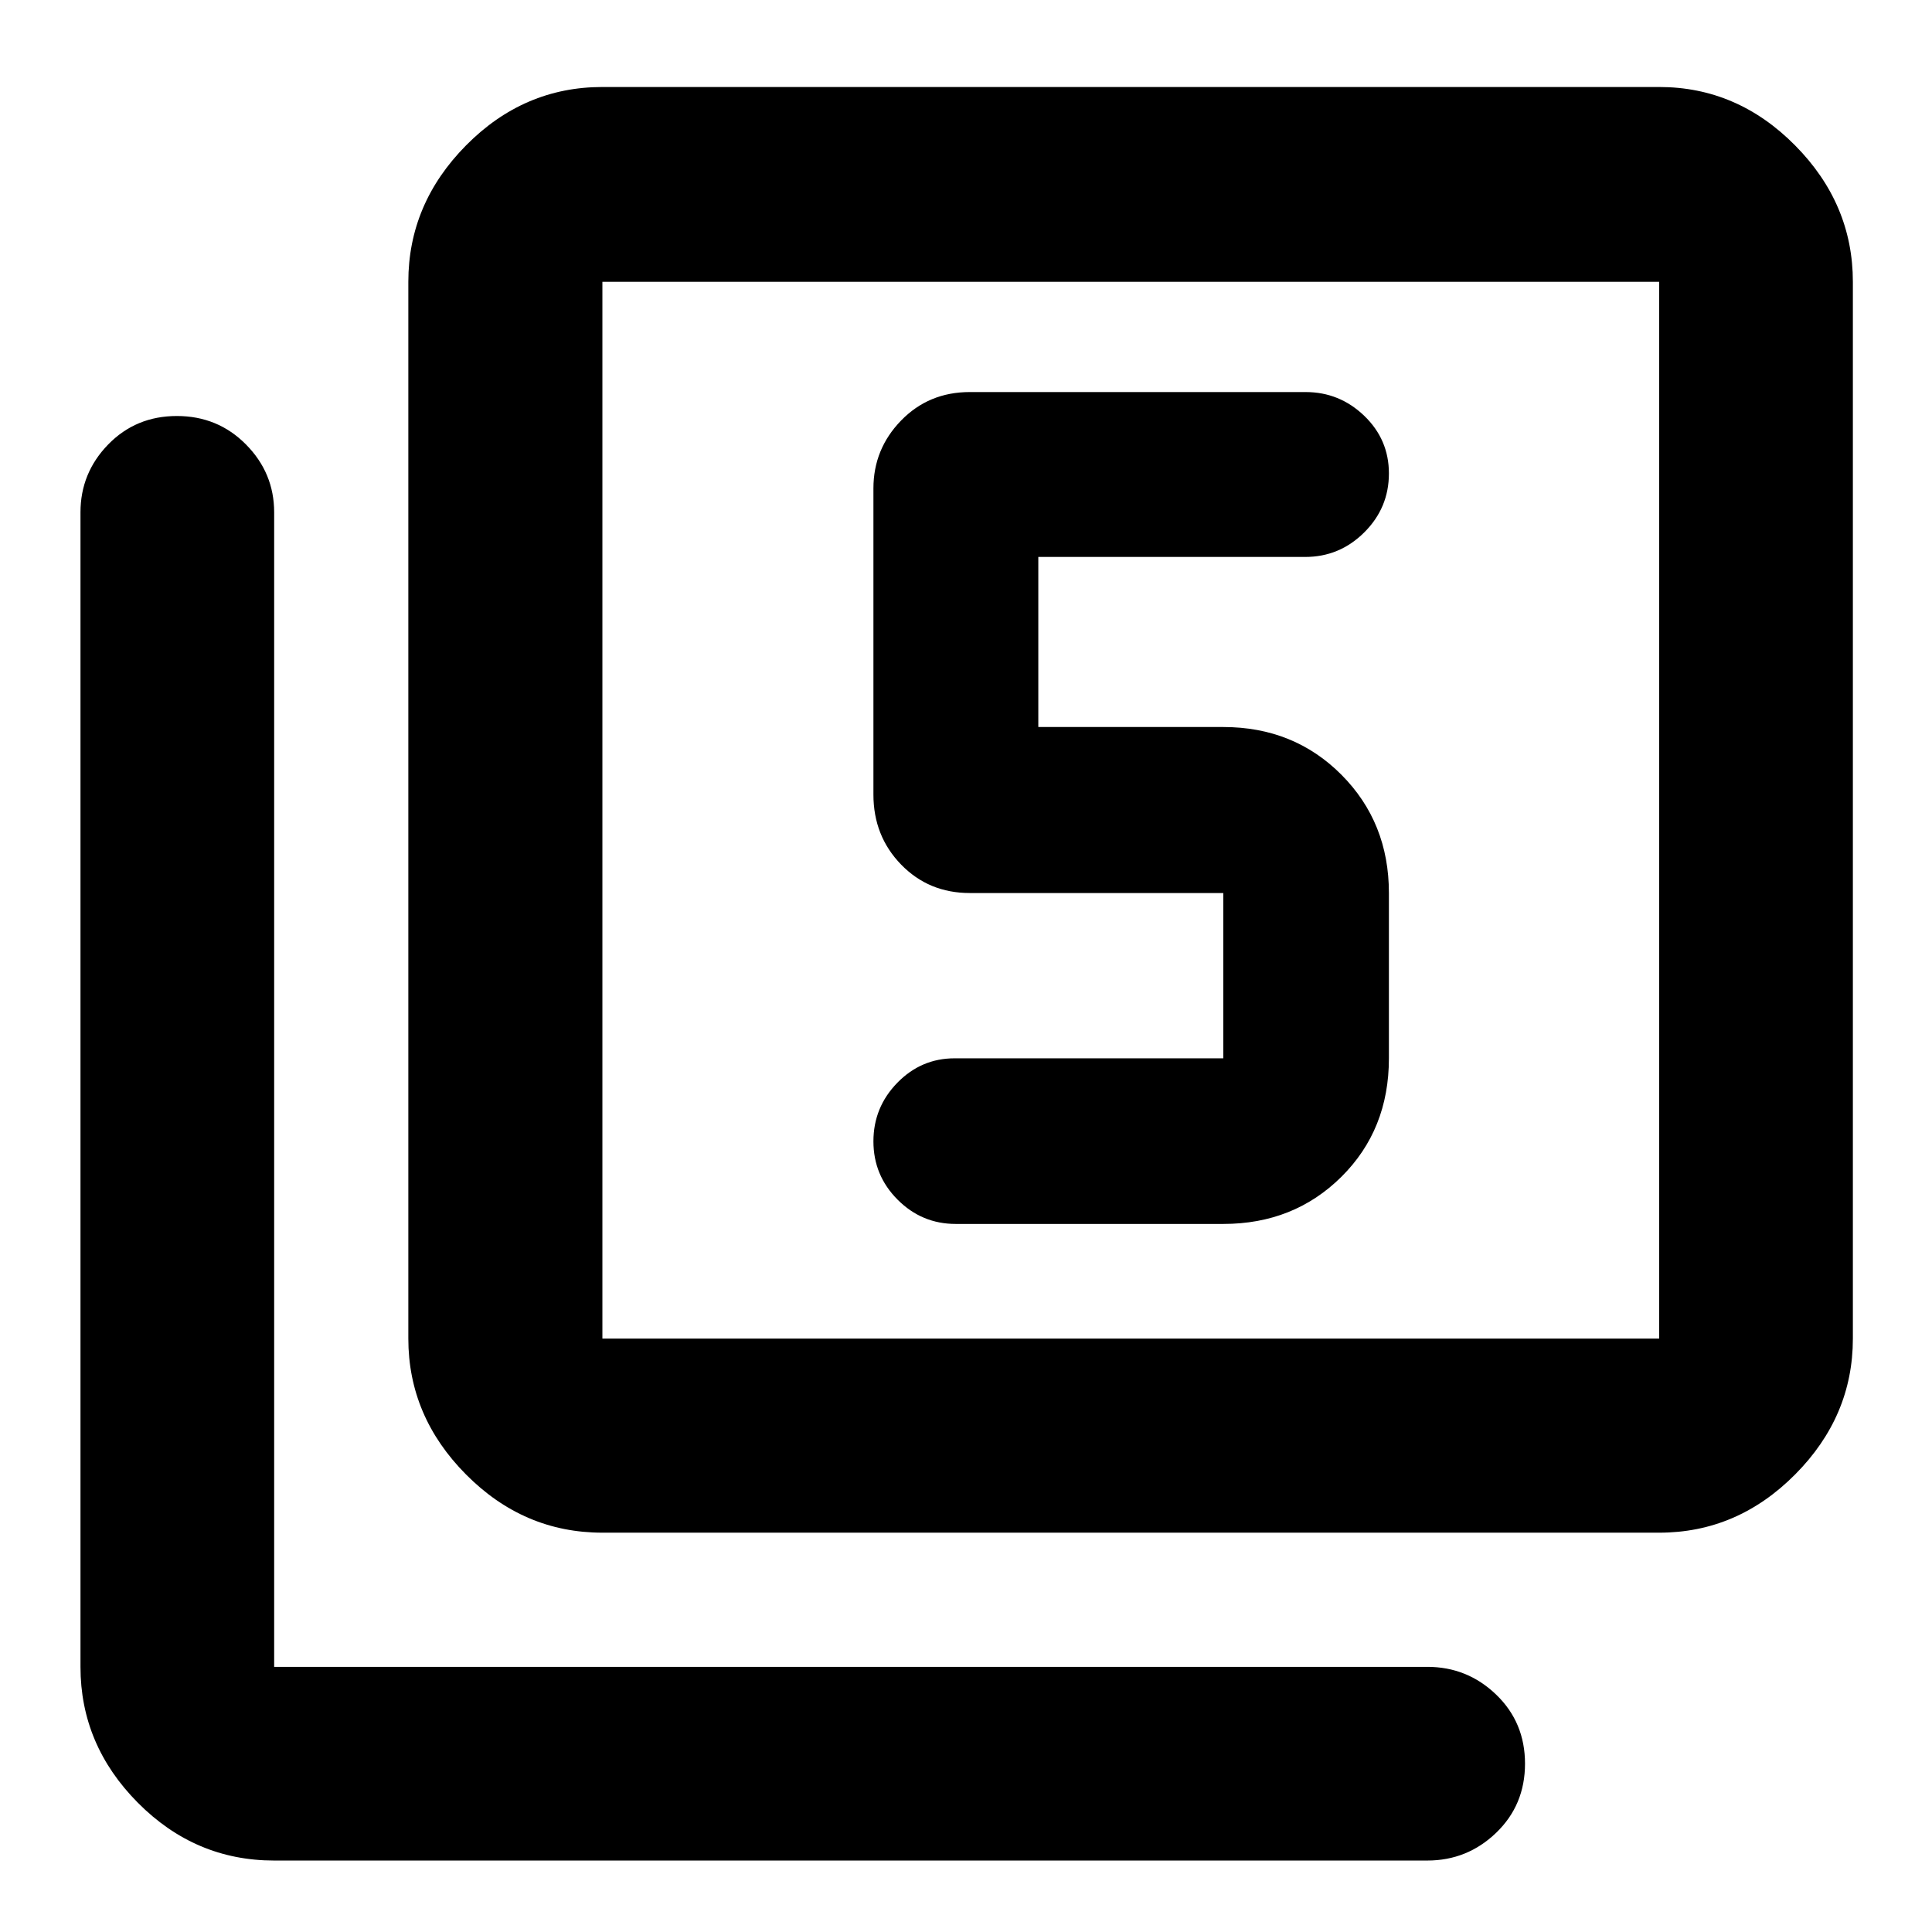 <svg xmlns="http://www.w3.org/2000/svg" height="40" viewBox="0 -960 960 960" width="40"><path d="M607.84-351.83q35.08 0 58.69-23.42t23.61-58.88v-82.13q0-35.08-23.61-58.79-23.61-23.7-58.69-23.7h-91.91v-84.51h132.63q17.06 0 29.32-12.19 12.26-12.19 12.26-29.3 0-16.86-12.27-28.65t-29.12-11.79H481.88q-20.38 0-34.13 14.15Q434-736.9 434-717.3v152.11q0 20.62 13.75 34.78 13.75 14.15 34.13 14.15h125.96v82.13H474.35q-16.63 0-28.49 12.17T434-392.87q0 16.92 12.02 28.98 12.03 12.06 28.89 12.06h132.93ZM299.33-198.42q-39.06 0-67.75-28.9-28.68-28.89-28.68-67.53v-525.11q0-38.79 28.68-67.8 28.69-29.01 67.75-29.01h525.1q38.8 0 67.53 29.01 28.72 29.01 28.72 67.8v525.11q0 38.64-28.72 67.53-28.73 28.9-67.53 28.9h-525.1Zm0-96.43h525.1v-525.11h-525.1v525.11ZM136.23-35.51q-39.22 0-67.73-28.72-28.51-28.73-28.51-67.52v-573.66q0-19.59 13.77-33.74 13.78-14.14 34.12-14.14 20.34 0 34.34 14.14 14.01 14.15 14.01 33.74v573.66h572.99q19.88 0 34.21 13.79 14.34 13.79 14.34 34.32 0 20.54-14.34 34.34-14.33 13.79-34.21 13.79H136.23Zm163.1-784.45v525.11-525.11Z"/></svg>